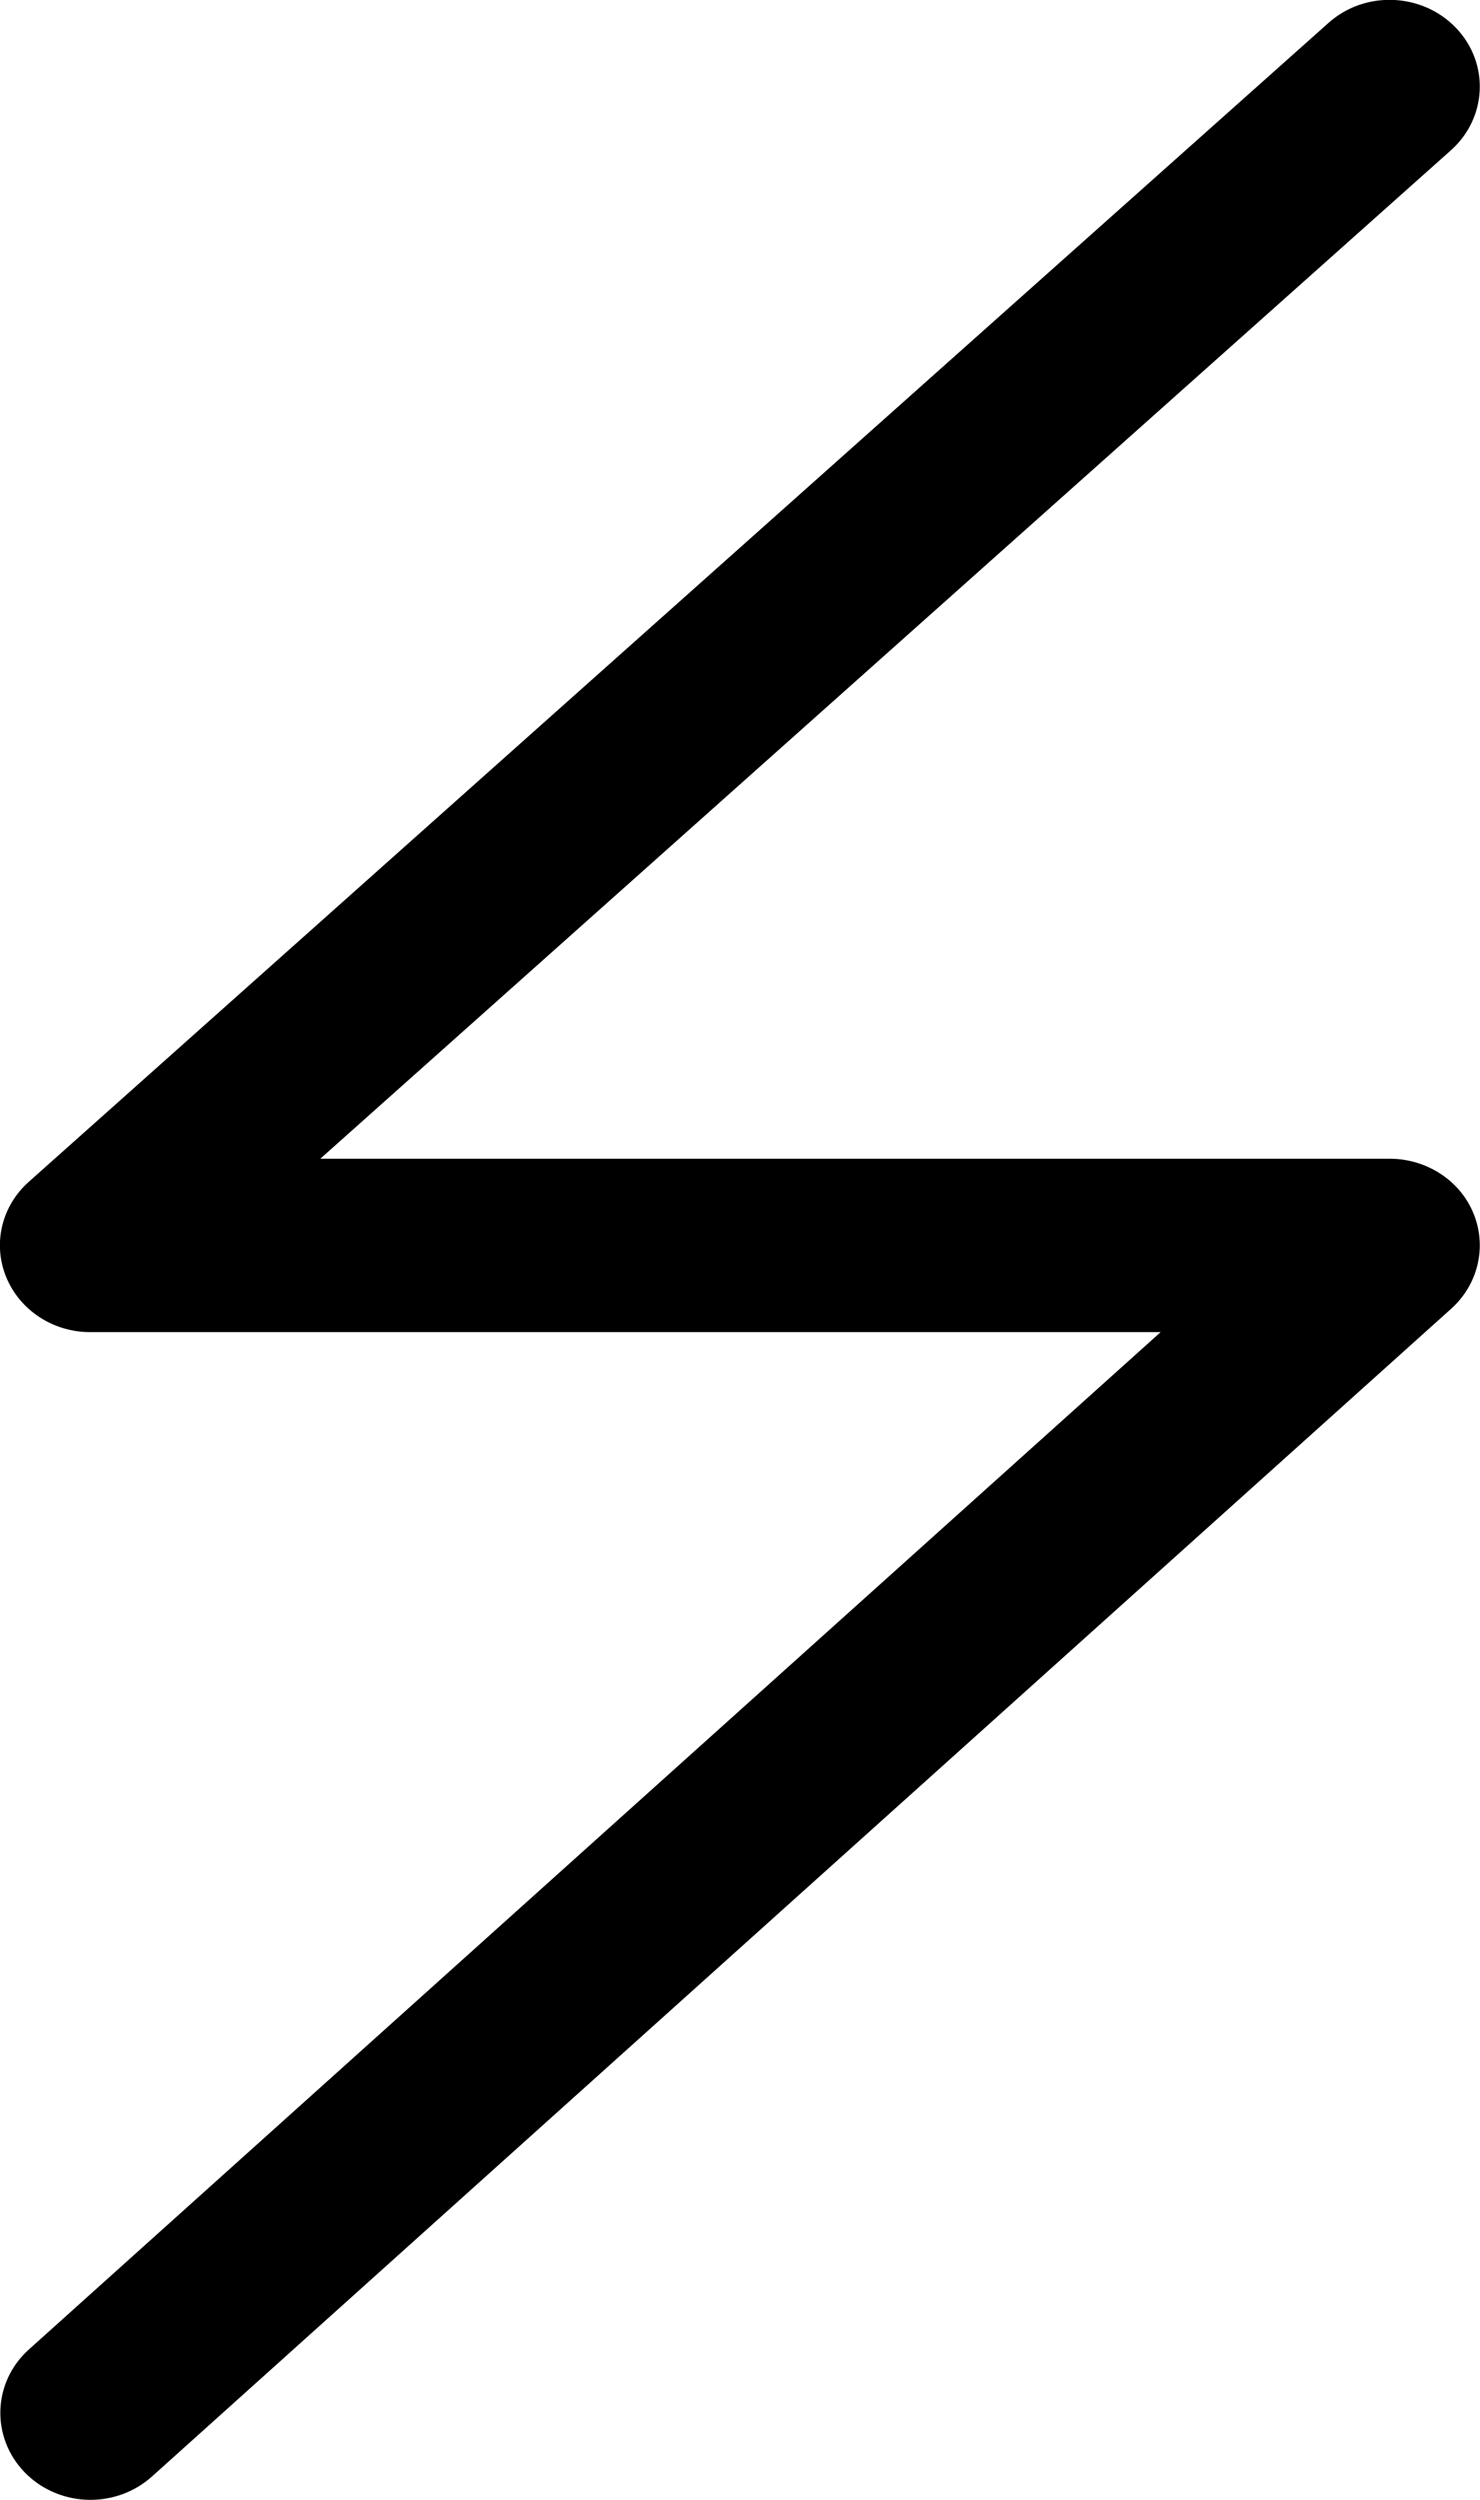 <svg xmlns="http://www.w3.org/2000/svg" version="1.1" viewBox="26.18 9.78 47.64 80.45">   <path d="M70.91,47.07H36.49l36.39-32.45c1.18-1.05,1.25-2.82,0.16-3.95c-1.09-1.13-2.93-1.2-4.1-0.15L27.11,47.81c-0.88,0.78-1.17,2-0.73,3.07c0.44,1.07,1.51,1.77,2.7,1.77h34.46L27.11,85.39c-1.17,1.05-1.23,2.82-0.14,3.95c0.57,0.59,1.35,0.89,2.12,0.89c0.71,0,1.42-0.25,1.98-0.75L72.89,51.9c0.87-0.78,1.16-2,0.72-3.07C73.18,47.77,72.1,47.07,70.91,47.07z"/> </svg>